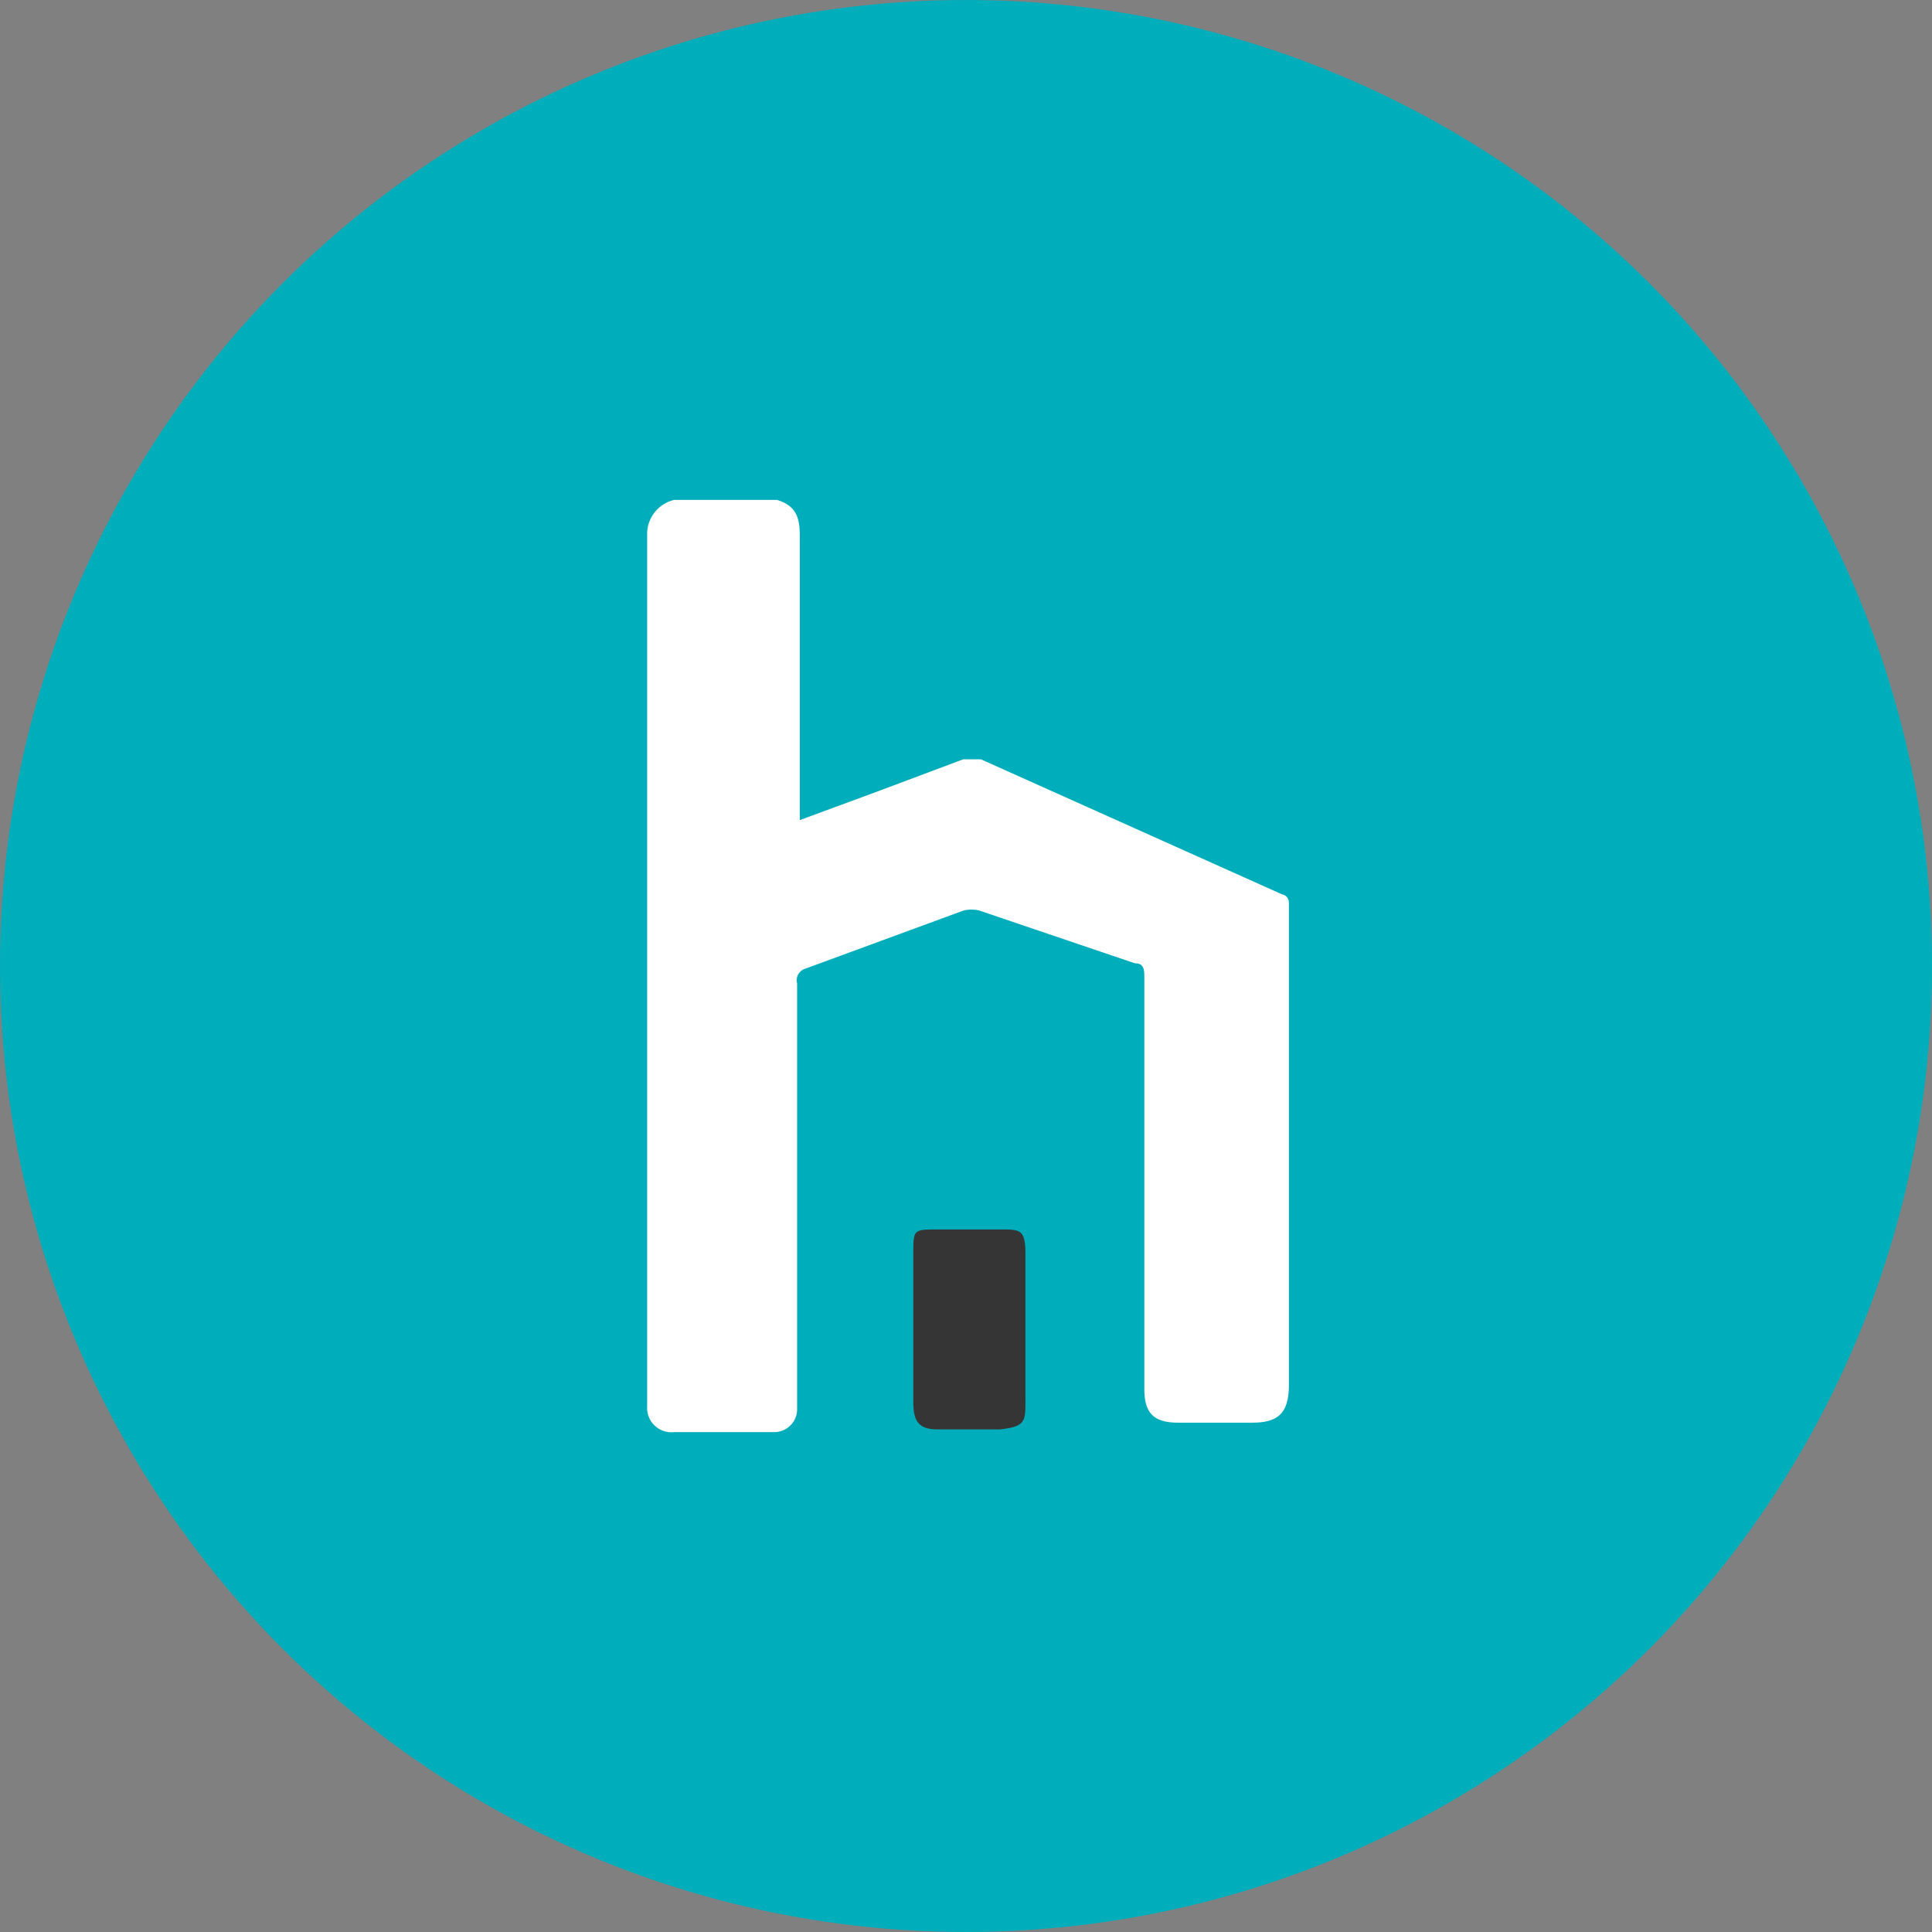 <svg id="Layer_1" data-name="Layer 1" xmlns="http://www.w3.org/2000/svg" viewBox="0 0 14.3 14.3"><rect x="0" y="0" width="14.3" height="14.3" fill="#808080" stroke="none"/><defs><style>.cls-1{fill:#00adbb;}.cls-2{fill:#fff;}.cls-3{fill:#363535;}</style></defs><circle class="cls-1" cx="7.15" cy="7.15" r="7.15"/><g id="Layer_2" data-name="Layer 2"><g id="Layer_1-2" data-name="Layer 1-2"><g id="original"><path class="cls-2" d="M8.66,5.71v6.42a.18.18,0,0,0,.2.19H9.6a.17.17,0,0,0,.17-.18h0V9a.09.09,0,0,1,.06-.11L11,8.46a.24.24,0,0,1,.12,0l1.15.39c.07,0,.07.05.07.11V12c0,.18.07.25.25.25h.55c.19,0,.27-.07.27-.28V8.4s0-.05-.05-.06l-2.23-1H11l-.64.24-.57.21V5.72c0-.13,0-.25-.17-.3H8.86a.26.26,0,0,0-.2.24Z" transform="translate(-3.87 -1.72)"/><path class="cls-3" d="M10.63,11.55V11c0-.18,0-.18.18-.18h.47c.14,0,.18,0,.18.18v1.09c0,.15,0,.19-.19.21h-.46c-.14,0-.18-.06-.18-.2Z" transform="translate(-3.87 -1.72)"/></g></g></g></svg>
